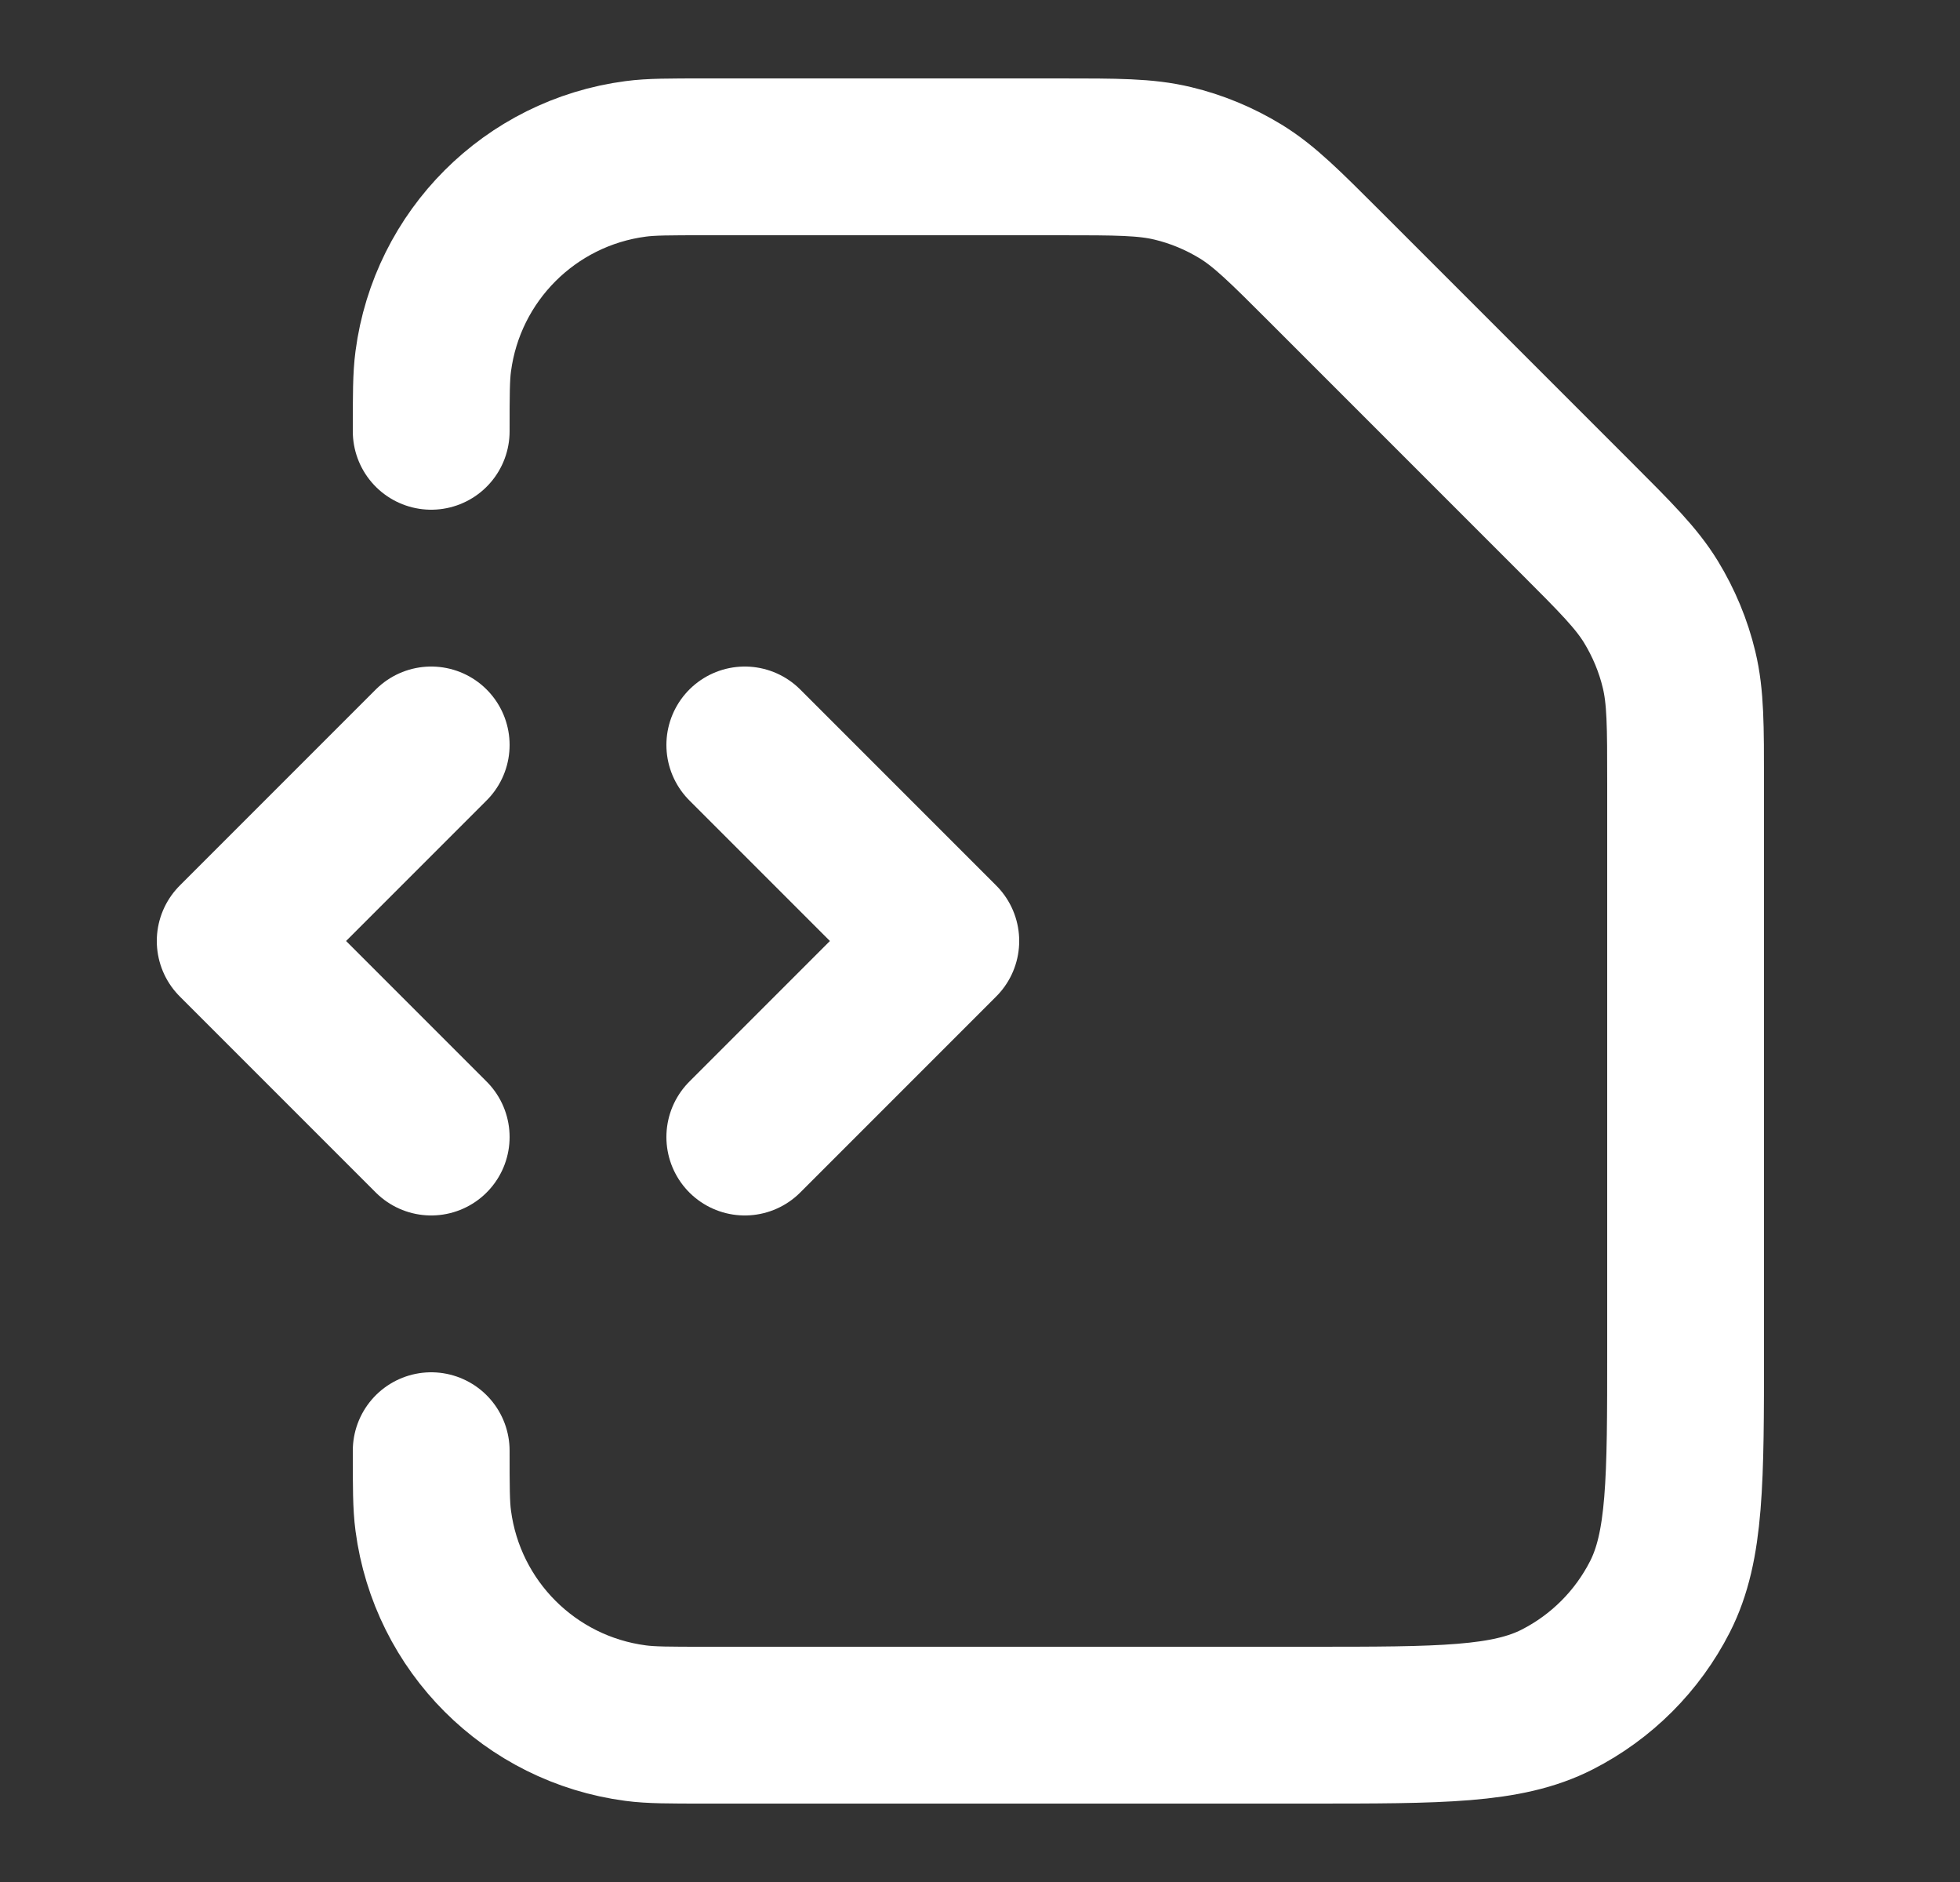 <svg xmlns="http://www.w3.org/2000/svg" width="25" height="24" viewBox="0 0 25 24" fill="none">
  <rect x="0" y="0" width="25" height="24" fill="#333333" stroke="none"/>
  <path
    d="M5.5 18.5C5.5 18.964 5.5 19.197 5.526 19.392C5.703 20.738 6.762 21.797 8.108 21.974C8.303 22 8.536 22 9 22H16.7C18.38 22 19.22 22 19.862 21.673C20.427 21.385 20.885 20.927 21.173 20.362C21.5 19.72 21.5 18.88 21.5 17.2V9.988C21.5 9.254 21.5 8.888 21.417 8.542C21.344 8.236 21.222 7.944 21.058 7.675C20.872 7.372 20.613 7.113 20.094 6.594L16.906 3.406C16.387 2.887 16.128 2.628 15.825 2.442C15.556 2.278 15.264 2.156 14.958 2.083C14.612 2 14.245 2 13.512 2H9C8.536 2 8.303 2 8.108 2.026C6.762 2.203 5.703 3.262 5.526 4.608C5.5 4.803 5.5 5.036 5.5 5.5M9.5 14.5L12 12L9.5 9.5M5.5 9.5L3 12L5.5 14.5"
    stroke="white" stroke-width="2" stroke-linecap="round" stroke-linejoin="round" />
</svg>